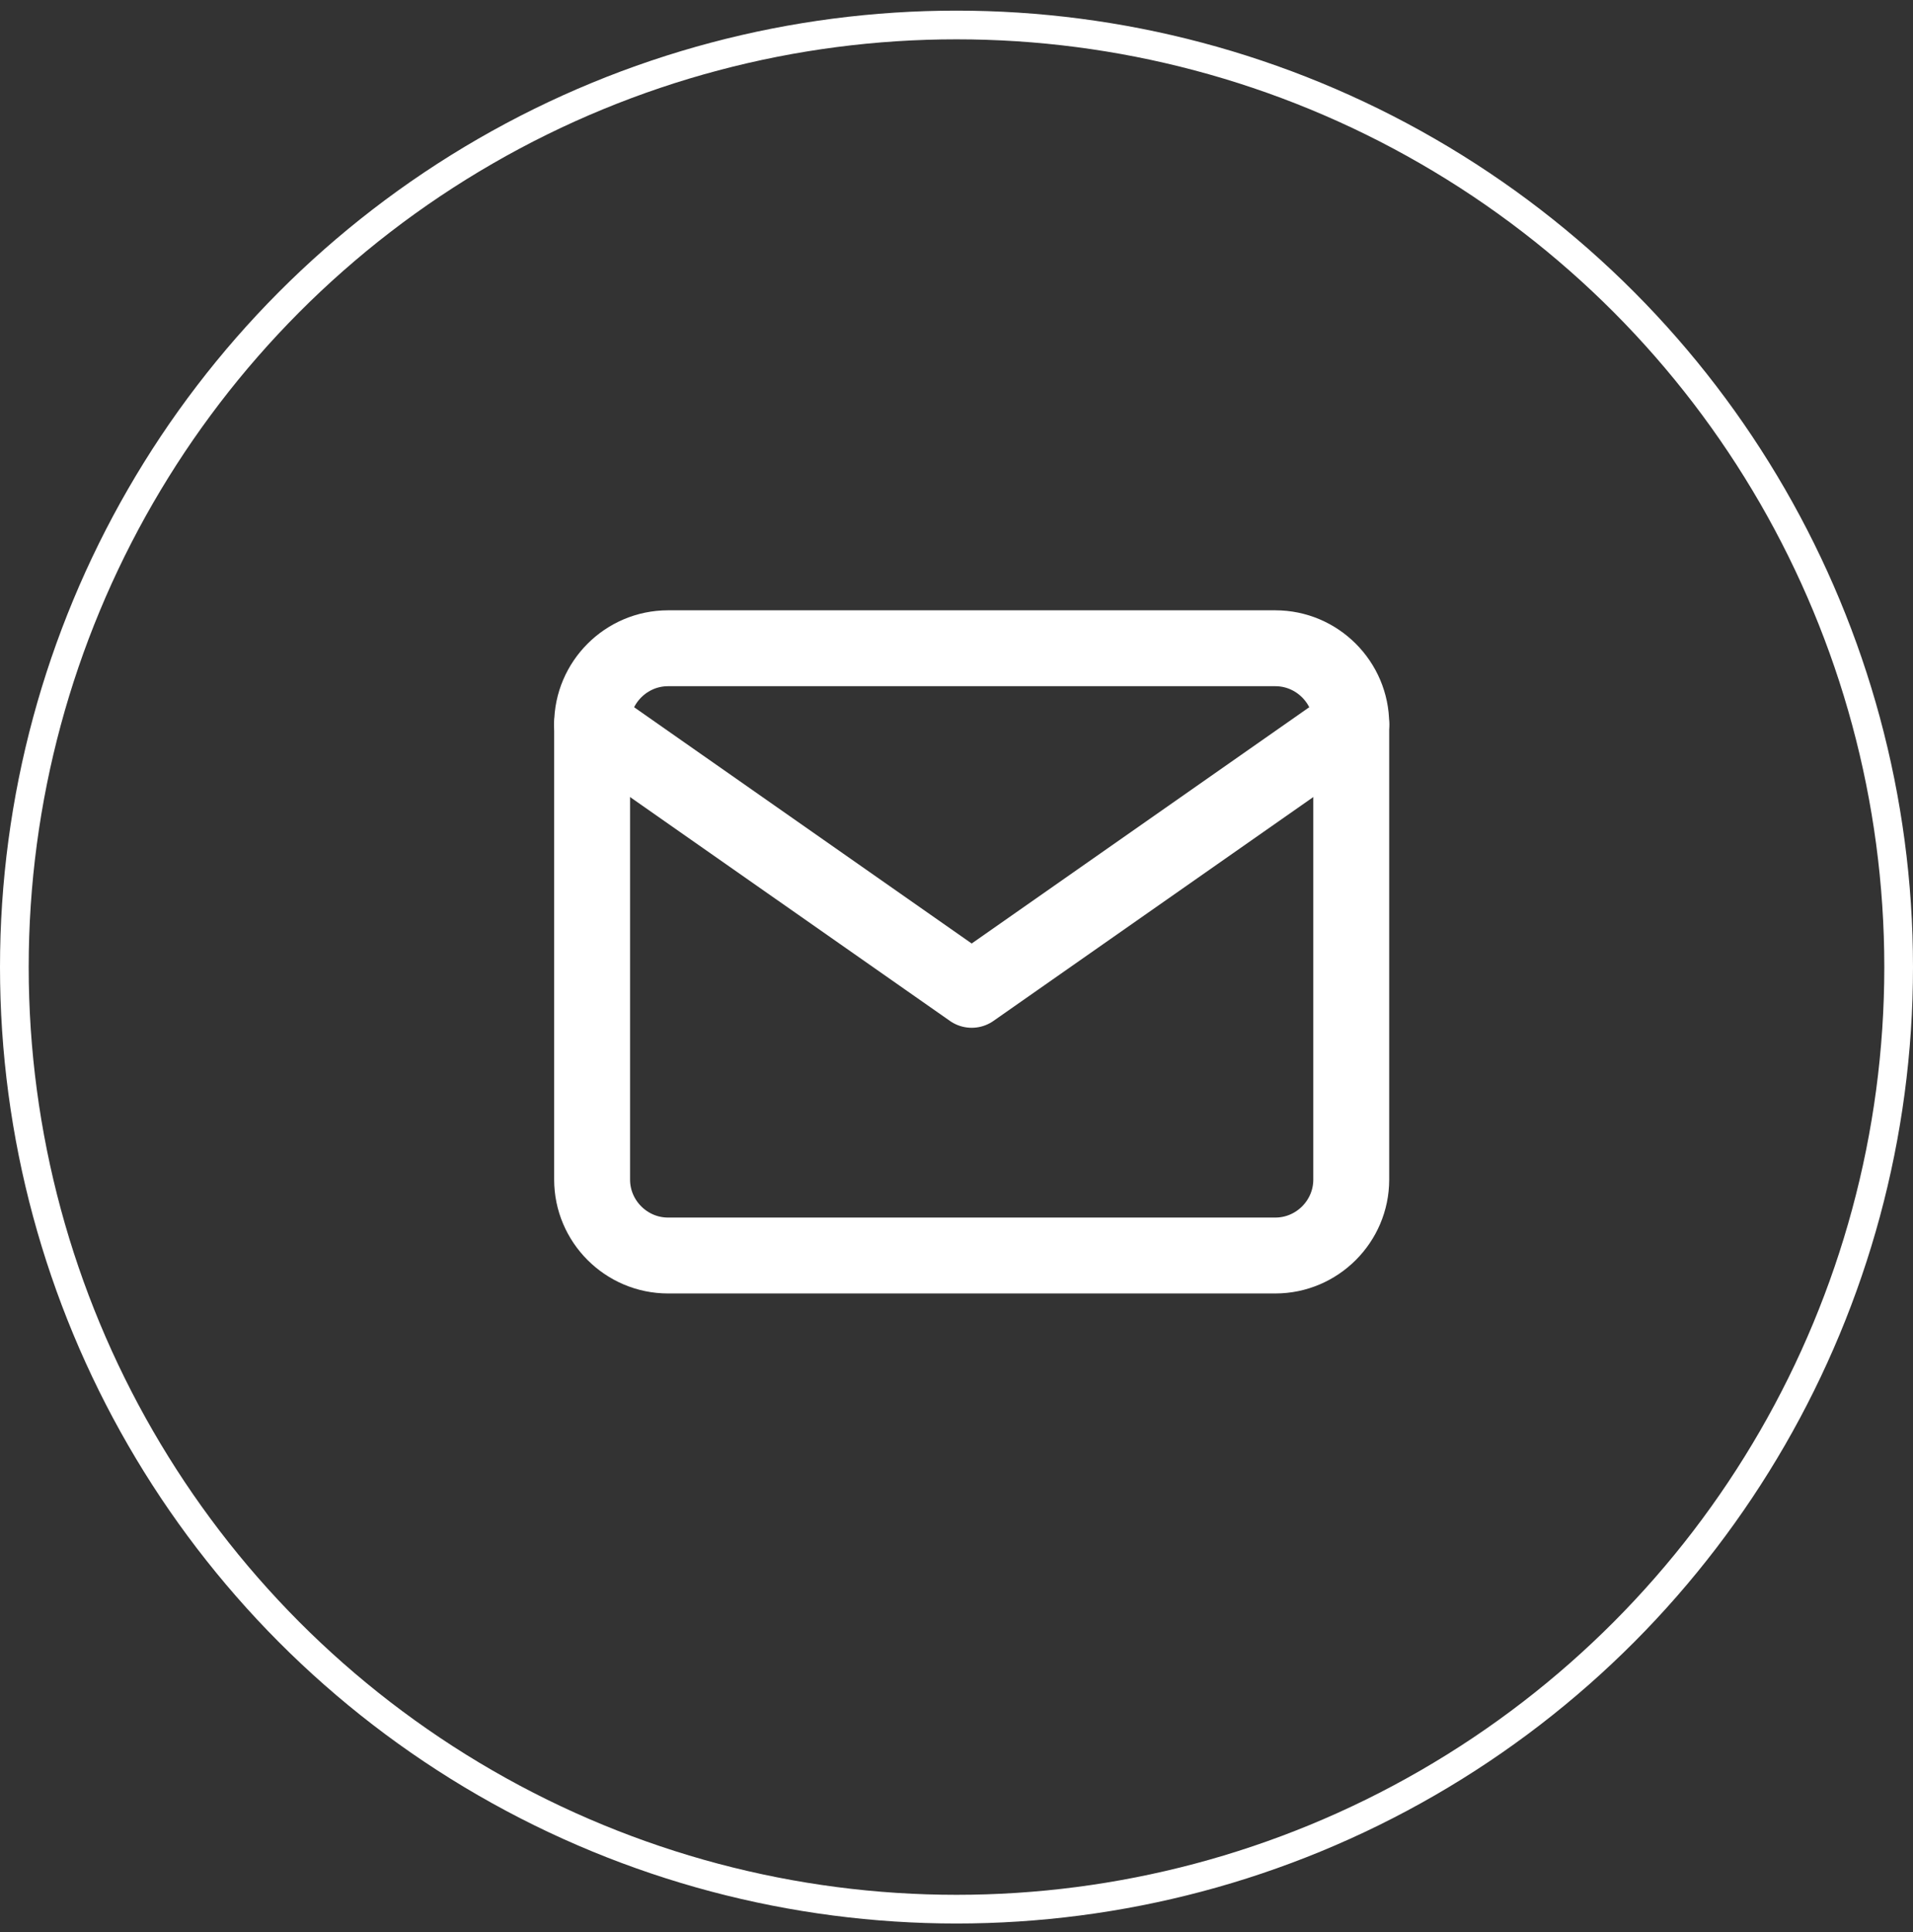 <svg width="100" height="101" viewBox="0 0 100 101" fill="none" xmlns="http://www.w3.org/2000/svg">
<rect x="0" y="0" width="100" height="101" fill="#333333" stroke="none"/>
<circle cx="50" cy="50.556" r="49.25" stroke="white" stroke-width="1.5"/>
<path d="M34.921 33.889H66.667C68.849 33.889 70.635 35.675 70.635 37.857V61.667C70.635 63.849 68.849 65.635 66.667 65.635H34.921C32.738 65.635 30.952 63.849 30.952 61.667V37.857C30.952 35.675 32.738 33.889 34.921 33.889Z" stroke="white" stroke-width="3.968" stroke-linecap="round" stroke-linejoin="round"/>
<path d="M70.635 37.857L50.794 51.746L30.952 37.857" stroke="white" stroke-width="3.968" stroke-linecap="round" stroke-linejoin="round"/>
</svg>
